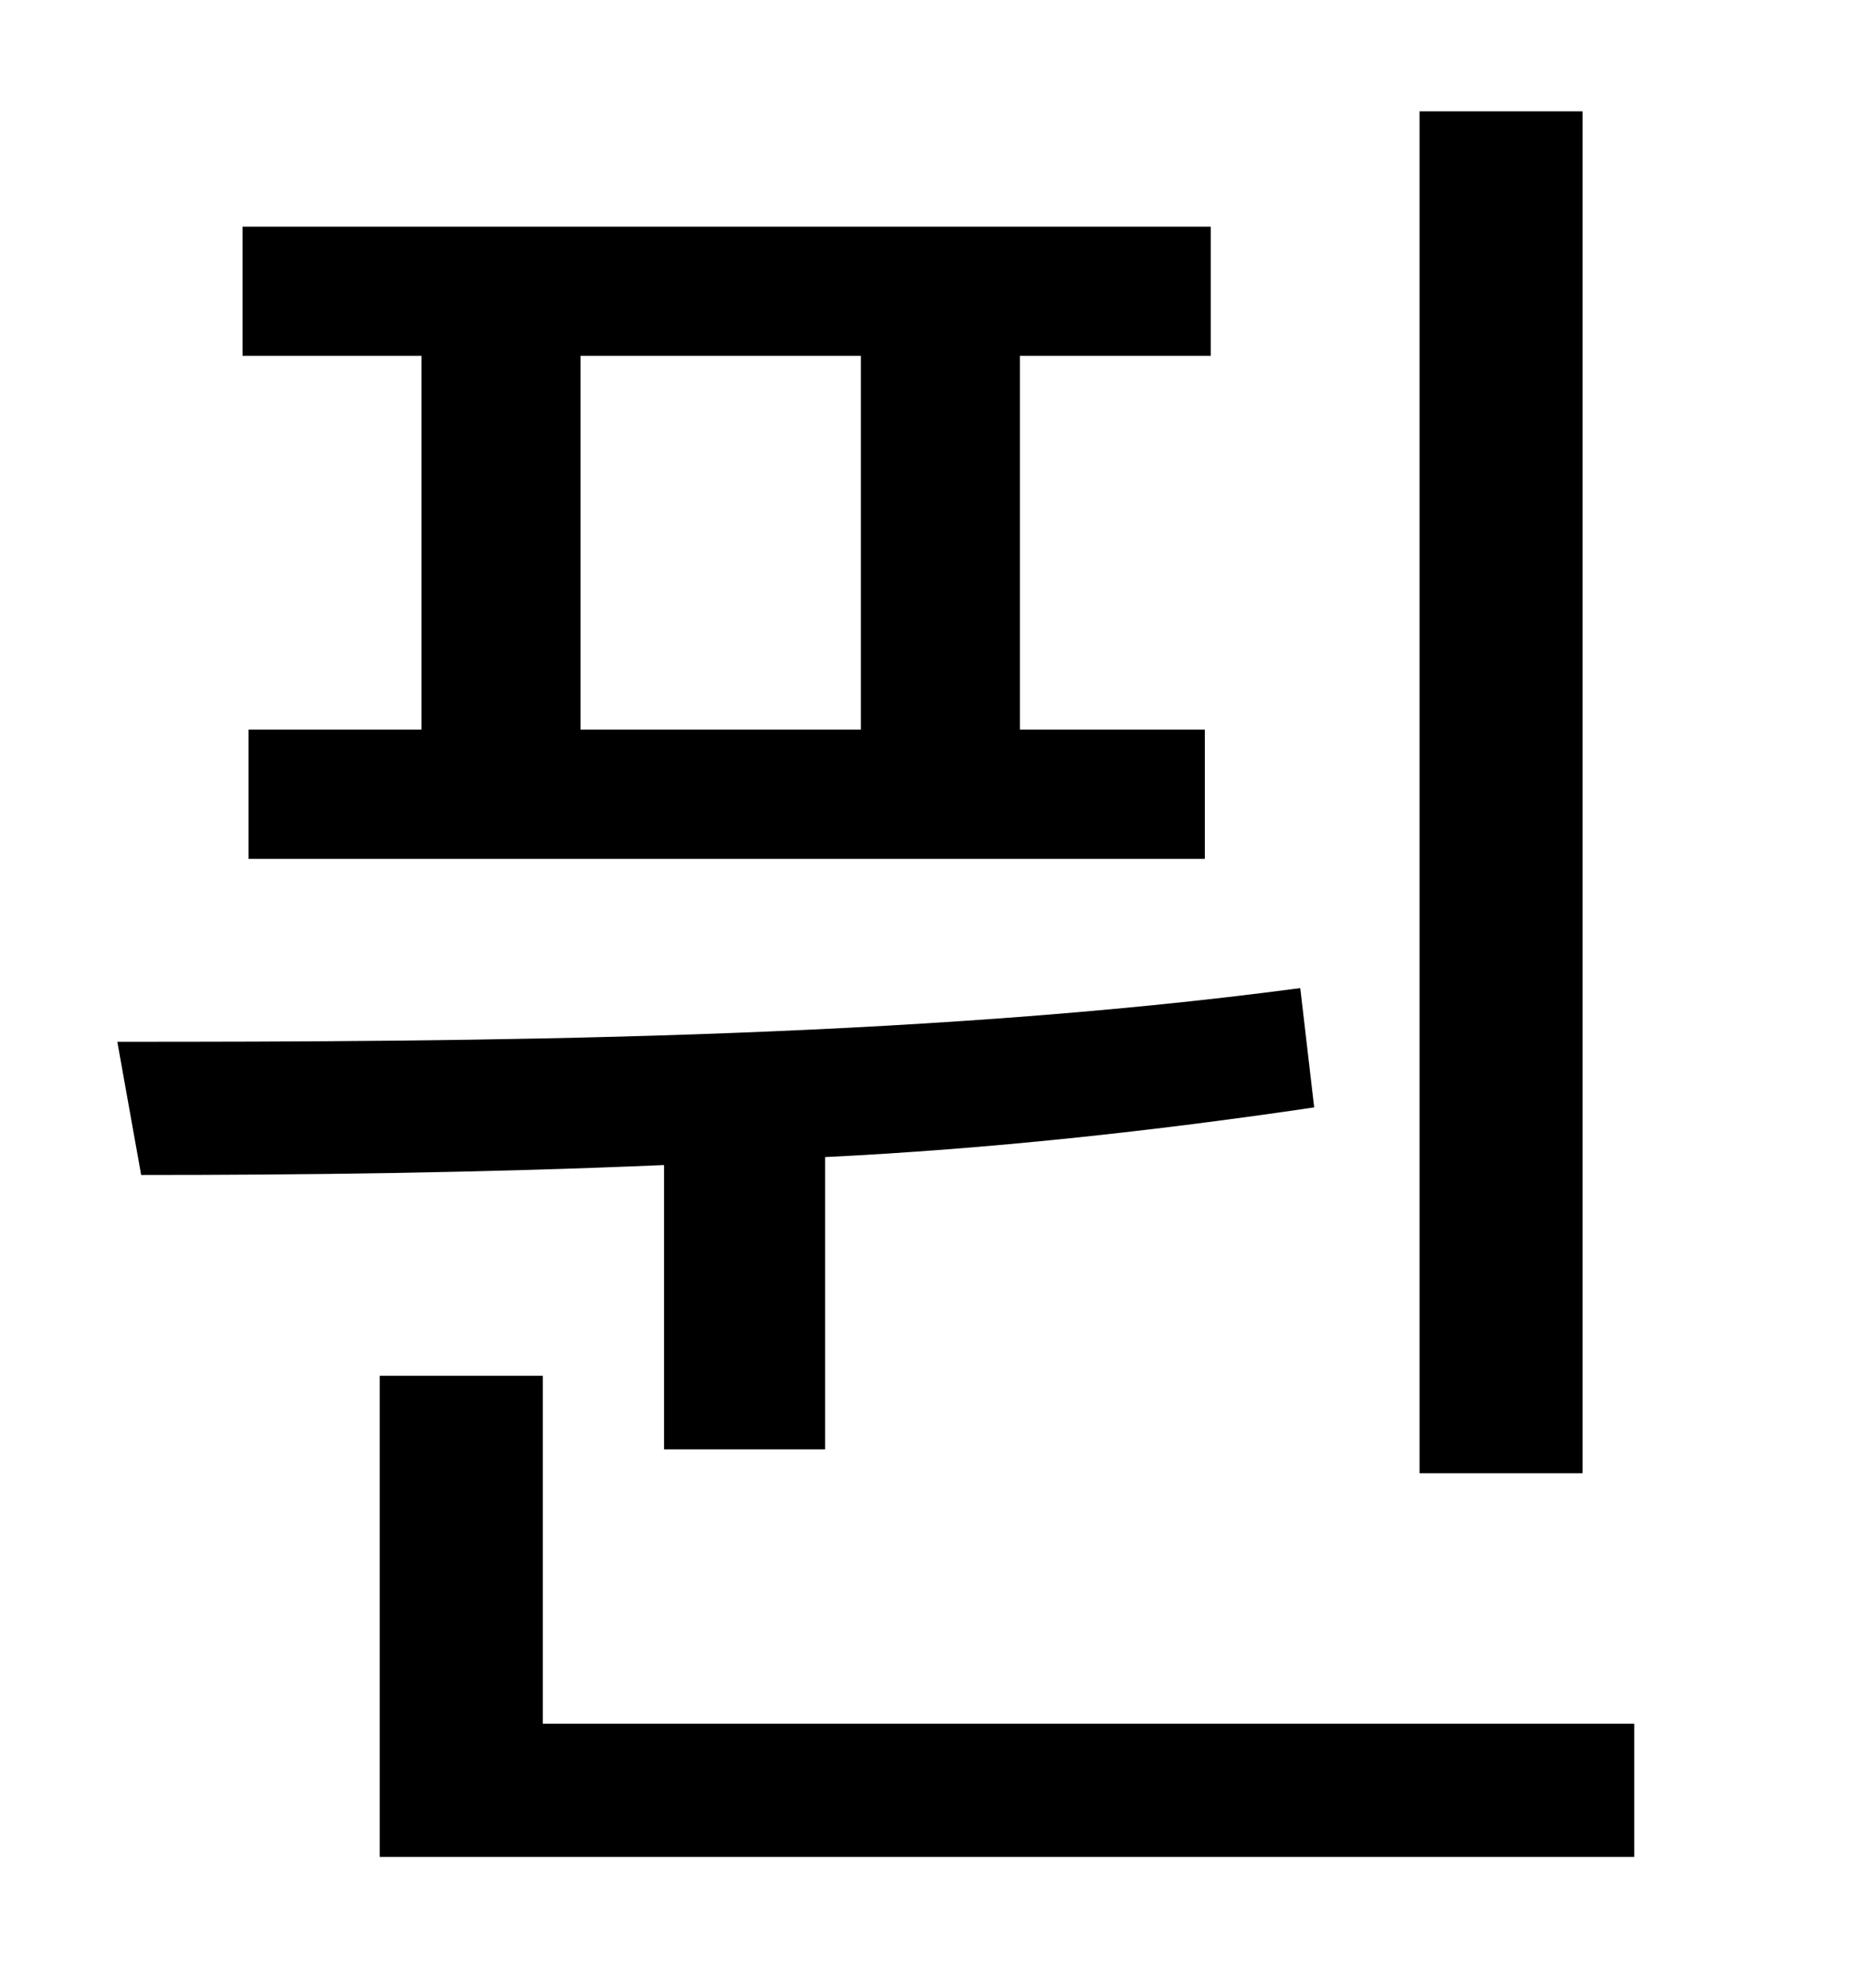<?xml version="1.0" standalone="no"?>
<!DOCTYPE svg PUBLIC "-//W3C//DTD SVG 1.1//EN" "http://www.w3.org/Graphics/SVG/1.1/DTD/svg11.dtd" >
<svg xmlns="http://www.w3.org/2000/svg" xmlns:xlink="http://www.w3.org/1999/xlink" version="1.1" viewBox="-10 0 930 1000">
   <path fill="currentColor"
d="M786 56v685h-82v-685h82zM423 367v-188h-141v188h141zM202 367v-188h-90v-65h487v65h-96v188h93v65h-481v-65h87zM324 729v-143c-93 4 -183 5 -263 5l-12 -67c176 0 400 -1 595 -27l7 60c-81 12 -164 21 -246 25v147h-81zM263 867h549v67h-631v-242h82v175z" />
</svg>
